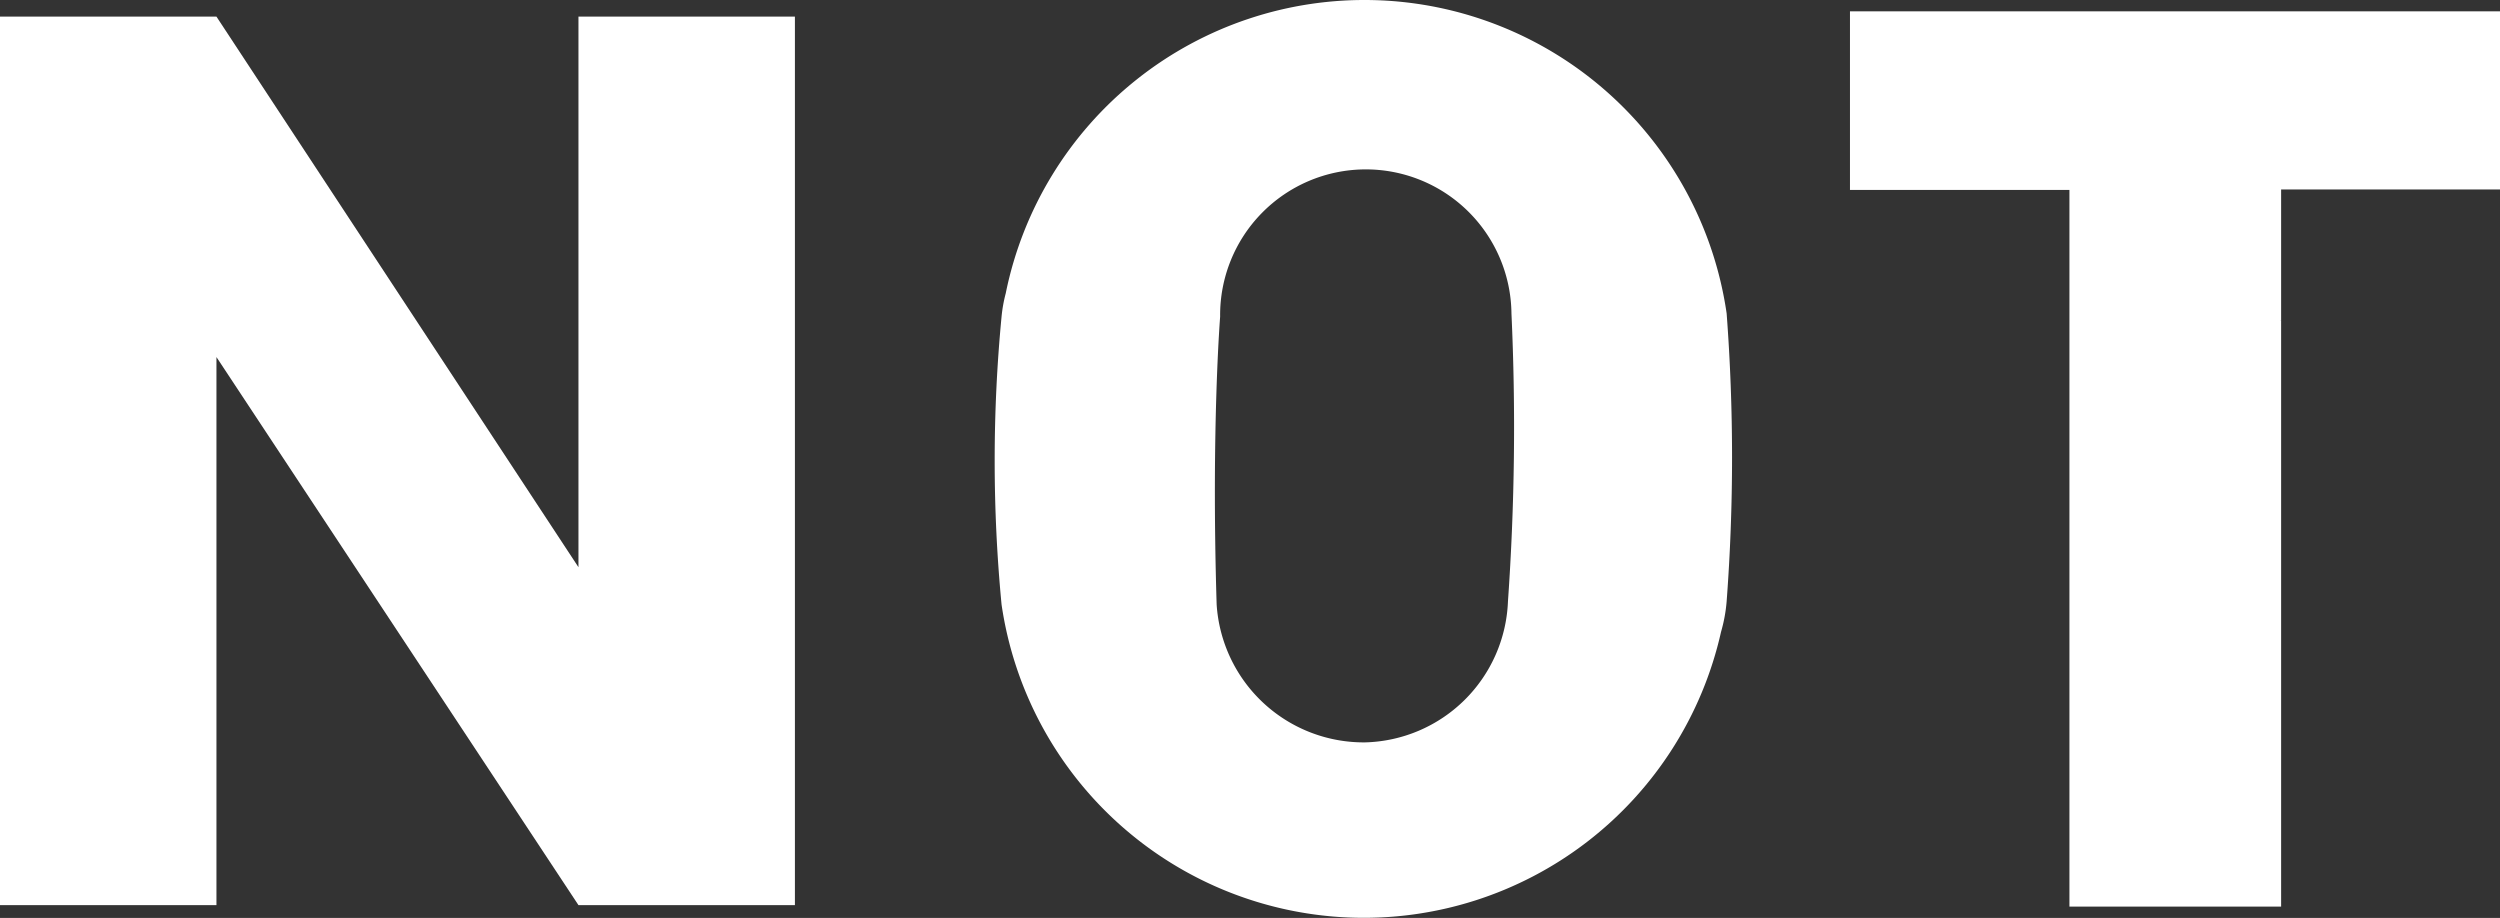 <svg xmlns="http://www.w3.org/2000/svg" viewBox="0 0 257.45 94.53"><rect x="0" y="0" width="257.45" height="94.53" fill="#333333" stroke="none"/><defs><style>.cls-1{fill:#fff;}</style></defs><g id="Layer_2" data-name="Layer 2"><g id="Layer_1-2" data-name="Layer 1"><polygon class="cls-1" points="190.51 19.56 213.11 19.56 213.11 33.04 213.11 93.36 213.8 93.36 234.91 93.36 234.91 63.21 234.91 33.04 234.85 33.04 234.85 33.02 234.91 33.04 234.91 19.51 257.45 19.51 257.45 1.17 190.51 1.17 190.51 19.56"/><path class="cls-1" d="M177.81,32.28a37.69,37.69,0,0,0-74.24-2.07,15,15,0,0,0-.43,2.4,155.45,155.45,0,0,0,0,29.64,37.7,37.7,0,0,0,74.09,2.83,15.82,15.82,0,0,0,.58-3.15A197.8,197.8,0,0,0,177.81,32.28ZM140.59,76.45a15.18,15.18,0,0,1-15.3-14.2c-.56-18.15.36-29.64.36-29.64a15,15,0,0,1,30-.33,255.67,255.67,0,0,1-.36,29.65A15.11,15.11,0,0,1,140.59,76.45Z"/><path class="cls-1" d="M81.86,1.71v91.5H59.57L22.29,36.77V93.21H0V1.71H22.29l37.28,56.7V1.71Z"/></g></g></svg>